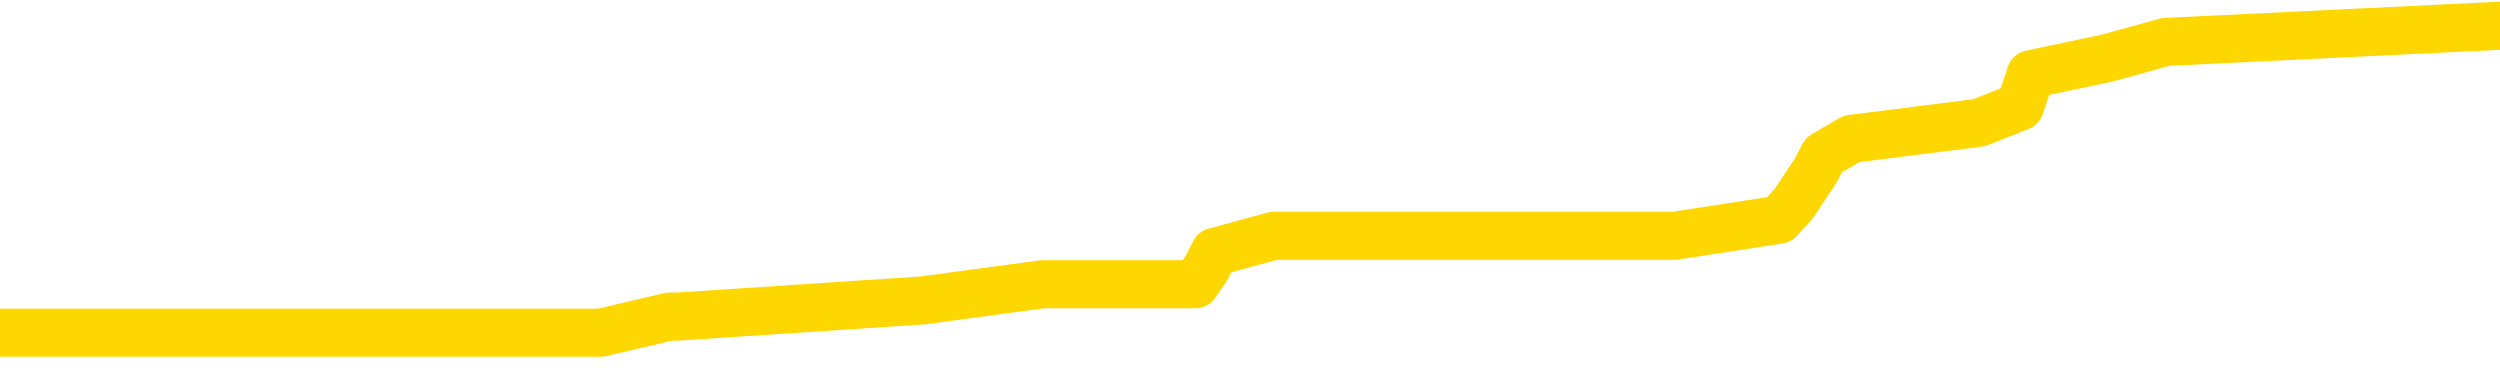 <svg xmlns="http://www.w3.org/2000/svg" version="1.1" viewBox="0 0 6500 1000">
	<path fill="none" stroke="gold" stroke-width="125" stroke-linecap="round" stroke-linejoin="round" d="M0 53448  L-336122 53448 L-335938 53406 L-335448 53322 L-335154 53280 L-334843 53196 L-334609 53154 L-334555 53070 L-334496 52986 L-334343 52944 L-334302 52860 L-334170 52818 L-333877 52776 L-333336 52776 L-332726 52734 L-332678 52734 L-332038 52692 L-332005 52692 L-331479 52692 L-331347 52650 L-330956 52566 L-330628 52482 L-330511 52398 L-330300 52314 L-329583 52314 L-329013 52272 L-328906 52272 L-328731 52230 L-328510 52146 L-328108 52104 L-328083 52020 L-327155 51936 L-327067 51852 L-326985 51768 L-326915 51684 L-326618 51642 L-326466 51558 L-324576 51600 L-324475 51600 L-324212 51600 L-323919 51642 L-323777 51558 L-323529 51558 L-323493 51516 L-323335 51474 L-322871 51390 L-322618 51348 L-322406 51264 L-322154 51222 L-321806 51180 L-320878 51096 L-320785 51012 L-320374 50970 L-319203 50886 L-318014 50844 L-317922 50760 L-317894 50676 L-317628 50592 L-317329 50508 L-317200 50424 L-317163 50340 L-316348 50340 L-315964 50382 L-314904 50424 L-314843 50424 L-314578 51264 L-314106 52062 L-313914 52860 L-313650 53658 L-313313 53616 L-313178 53574 L-312722 53532 L-311979 53490 L-311962 53448 L-311796 53364 L-311728 53364 L-311212 53322 L-310183 53322 L-309987 53280 L-309499 53238 L-309137 53196 L-308728 53196 L-308342 53238 L-306639 53238 L-306541 53238 L-306469 53238 L-306408 53238 L-306223 53196 L-305887 53196 L-305246 53154 L-305169 53112 L-305108 53112 L-304921 53070 L-304842 53070 L-304665 53028 L-304645 52986 L-304415 52986 L-304028 52944 L-303139 52944 L-303100 52902 L-303011 52860 L-302984 52776 L-301976 52734 L-301826 52650 L-301802 52608 L-301669 52566 L-301629 52524 L-300371 52482 L-300313 52482 L-299773 52440 L-299721 52440 L-299674 52440 L-299279 52398 L-299140 52356 L-298940 52314 L-298793 52314 L-298628 52314 L-298352 52356 L-297993 52356 L-297441 52314 L-296796 52272 L-296537 52188 L-296383 52146 L-295982 52104 L-295942 52062 L-295821 52020 L-295760 52062 L-295746 52062 L-295652 52062 L-295359 52020 L-295207 51852 L-294877 51768 L-294799 51684 L-294723 51642 L-294497 51516 L-294430 51432 L-294202 51348 L-294150 51264 L-293985 51222 L-292980 51180 L-292796 51138 L-292245 51096 L-291852 51012 L-291455 50970 L-290605 50886 L-290526 50844 L-289947 50802 L-289506 50802 L-289265 50760 L-289108 50760 L-288707 50676 L-288687 50676 L-288242 50634 L-287836 50592 L-287700 50508 L-287525 50424 L-287389 50340 L-287138 50256 L-286139 50214 L-286056 50172 L-285921 50130 L-285882 50088 L-284993 50046 L-284777 50004 L-284334 49962 L-284216 49920 L-284159 49878 L-283483 49878 L-283383 49836 L-283354 49836 L-282012 49794 L-281606 49752 L-281567 49710 L-280639 49668 L-280540 49626 L-280408 49584 L-280003 49542 L-279977 49500 L-279884 49458 L-279668 49416 L-279257 49332 L-278103 49248 L-277811 49164 L-277783 49080 L-277175 49038 L-276925 48954 L-276905 48912 L-275976 48870 L-275924 48786 L-275802 48744 L-275784 48660 L-275628 48618 L-275453 48534 L-275317 48492 L-275260 48450 L-275152 48408 L-275067 48366 L-274834 48324 L-274759 48282 L-274450 48240 L-274332 48198 L-274163 48156 L-274071 48114 L-273969 48114 L-273946 48072 L-273868 48072 L-273770 47988 L-273404 47946 L-273299 47904 L-272796 47862 L-272344 47820 L-272306 47778 L-272282 47736 L-272241 47694 L-272112 47652 L-272011 47610 L-271570 47568 L-271287 47526 L-270695 47484 L-270565 47442 L-270290 47358 L-270138 47316 L-269984 47274 L-269899 47190 L-269821 47148 L-269636 47106 L-269585 47106 L-269557 47064 L-269478 47022 L-269455 46980 L-269171 46896 L-268568 46812 L-267572 46770 L-267274 46728 L-266540 46686 L-266296 46644 L-266206 46602 L-265629 46560 L-264930 46518 L-264178 46476 L-263859 46434 L-263477 46350 L-263399 46308 L-262765 46266 L-262580 46224 L-262492 46224 L-262362 46224 L-262049 46182 L-262000 46140 L-261858 46098 L-261836 46056 L-260869 46014 L-260323 45972 L-259845 45972 L-259784 45972 L-259460 45972 L-259439 45930 L-259376 45930 L-259166 45888 L-259089 45846 L-259035 45804 L-259012 45762 L-258973 45720 L-258957 45678 L-258200 45636 L-258184 45594 L-257384 45552 L-257232 45510 L-256326 45468 L-255820 45426 L-255591 45342 L-255550 45342 L-255434 45300 L-255258 45258 L-254504 45300 L-254369 45258 L-254205 45216 L-253887 45174 L-253711 45090 L-252689 45006 L-252665 44922 L-252414 44880 L-252201 44796 L-251567 44754 L-251329 44670 L-251297 44586 L-251118 44502 L-251038 44418 L-250948 44376 L-250884 44292 L-250444 44208 L-250420 44166 L-249879 44124 L-249624 44082 L-249129 44040 L-248252 43998 L-248215 43956 L-248162 43914 L-248121 43872 L-248004 43830 L-247727 43788 L-247520 43704 L-247323 43620 L-247300 43536 L-247249 43452 L-247210 43410 L-247132 43368 L-246535 43284 L-246475 43242 L-246371 43200 L-246217 43158 L-245585 43116 L-244904 43074 L-244601 42990 L-244255 42948 L-244057 42906 L-244009 42822 L-243689 42780 L-243061 42738 L-242914 42696 L-242878 42654 L-242820 42612 L-242743 42528 L-242502 42528 L-242414 42486 L-242320 42444 L-242026 42402 L-241892 42360 L-241832 42318 L-241795 42234 L-241523 42234 L-240517 42192 L-240341 42150 L-240290 42150 L-239998 42108 L-239805 42024 L-239472 41982 L-238965 41940 L-238403 41856 L-238389 41772 L-238372 41730 L-238272 41646 L-238157 41562 L-238118 41478 L-238080 41436 L-238015 41436 L-237986 41394 L-237847 41436 L-237555 41436 L-237505 41436 L-237399 41436 L-237135 41394 L-236670 41352 L-236526 41352 L-236471 41268 L-236414 41226 L-236223 41184 L-235858 41142 L-235643 41142 L-235448 41142 L-235391 41142 L-235332 41058 L-235178 41016 L-234908 40974 L-234478 41184 L-234463 41184 L-234386 41142 L-234321 41100 L-234192 40806 L-234168 40764 L-233884 40722 L-233837 40680 L-233782 40638 L-233320 40596 L-233281 40596 L-233240 40554 L-233050 40512 L-232570 40470 L-232083 40428 L-232066 40386 L-232028 40344 L-231771 40302 L-231694 40218 L-231464 40176 L-231448 40092 L-231154 40008 L-230711 39966 L-230265 39924 L-229760 39882 L-229606 39840 L-229320 39798 L-229280 39714 L-228948 39672 L-228727 39630 L-228210 39546 L-228134 39504 L-227886 39420 L-227692 39336 L-227632 39294 L-226855 39252 L-226781 39252 L-226550 39210 L-226534 39210 L-226472 39168 L-226276 39126 L-225812 39126 L-225789 39084 L-225659 39084 L-224358 39084 L-224342 39084 L-224265 39042 L-224171 39042 L-223954 39042 L-223802 39000 L-223623 39042 L-223569 39084 L-223283 39126 L-223243 39126 L-222873 39126 L-222433 39126 L-222250 39126 L-221929 39084 L-221634 39084 L-221188 39000 L-221116 38958 L-220654 38874 L-220216 38832 L-220034 38790 L-218580 38706 L-218448 38664 L-217991 38580 L-217764 38538 L-217378 38454 L-216862 38370 L-215907 38286 L-215113 38202 L-214439 38160 L-214013 38076 L-213702 38034 L-213472 37908 L-212789 37782 L-212776 37656 L-212566 37488 L-212544 37446 L-212370 37362 L-211420 37320 L-211151 37236 L-210336 37194 L-210026 37110 L-209988 37068 L-209931 36984 L-209314 36942 L-208676 36858 L-207050 36816 L-206376 36774 L-205734 36774 L-205656 36774 L-205600 36774 L-205564 36774 L-205536 36732 L-205424 36648 L-205406 36606 L-205384 36564 L-205230 36522 L-205177 36438 L-205099 36396 L-204979 36354 L-204882 36312 L-204764 36270 L-204495 36186 L-204225 36144 L-204208 36060 L-204008 36018 L-203861 35934 L-203634 35892 L-203500 35850 L-203191 35808 L-203131 35766 L-202778 35682 L-202430 35640 L-202329 35598 L-202264 35514 L-202204 35472 L-201820 35388 L-201439 35346 L-201335 35304 L-201075 35262 L-200803 35178 L-200644 35136 L-200612 35094 L-200550 35052 L-200409 35010 L-200225 34968 L-200180 34926 L-199892 34926 L-199876 34884 L-199643 34884 L-199582 34842 L-199544 34842 L-198964 34800 L-198830 34758 L-198807 34590 L-198788 34296 L-198771 33960 L-198755 33624 L-198731 33288 L-198714 33036 L-198693 32742 L-198676 32448 L-198653 32280 L-198636 32112 L-198615 31986 L-198598 31902 L-198549 31776 L-198477 31650 L-198442 31440 L-198419 31272 L-198383 31104 L-198341 30937 L-198305 30853 L-198289 30685 L-198264 30559 L-198227 30475 L-198210 30349 L-198187 30265 L-198170 30181 L-198151 30097 L-198135 30013 L-198106 29887 L-198080 29761 L-198034 29719 L-198018 29635 L-197976 29593 L-197928 29509 L-197857 29425 L-197842 29341 L-197826 29257 L-197764 29215 L-197725 29173 L-197685 29131 L-197519 29089 L-197454 29047 L-197438 29005 L-197394 28921 L-197336 28879 L-197123 28837 L-197090 28795 L-197047 28753 L-196969 28711 L-196432 28669 L-196354 28627 L-196249 28543 L-196161 28501 L-195985 28459 L-195634 28417 L-195478 28375 L-195040 28333 L-194884 28291 L-194754 28249 L-194050 28165 L-193849 28123 L-192888 28039 L-192406 27997 L-192307 27997 L-192214 27955 L-191969 27913 L-191896 27871 L-191453 27787 L-191357 27745 L-191342 27703 L-191326 27661 L-191301 27619 L-190835 27577 L-190619 27535 L-190479 27493 L-190185 27451 L-190097 27409 L-190055 27367 L-190025 27325 L-189853 27283 L-189794 27241 L-189718 27199 L-189637 27157 L-189567 27157 L-189258 27115 L-189173 27073 L-188959 27031 L-188924 26989 L-188241 26947 L-188142 26905 L-187937 26863 L-187890 26821 L-187612 26779 L-187550 26737 L-187533 26653 L-187455 26611 L-187147 26527 L-187122 26485 L-187068 26401 L-187045 26359 L-186923 26317 L-186787 26233 L-186543 26191 L-186417 26191 L-185771 26149 L-185755 26149 L-185730 26149 L-185550 26065 L-185474 26023 L-185382 25981 L-184954 25939 L-184538 25897 L-184145 25813 L-184066 25771 L-184047 25729 L-183684 25687 L-183448 25645 L-183220 25603 L-182906 25561 L-182828 25519 L-182748 25435 L-182570 25351 L-182554 25309 L-182289 25225 L-182209 25183 L-181978 25141 L-181752 25099 L-181437 25099 L-181261 25057 L-180900 25057 L-180509 25015 L-180439 24931 L-180375 24889 L-180235 24805 L-180183 24763 L-180082 24679 L-179580 24637 L-179383 24595 L-179136 24553 L-178950 24511 L-178651 24469 L-178575 24427 L-178409 24343 L-177524 24301 L-177496 24217 L-177373 24133 L-176794 24091 L-176716 24049 L-176003 24049 L-175691 24049 L-175478 24049 L-175461 24049 L-175074 24049 L-174549 23965 L-174103 23923 L-173774 23881 L-173621 23839 L-173295 23839 L-173117 23797 L-173035 23797 L-172829 23713 L-172653 23671 L-171724 23629 L-170835 23587 L-170796 23545 L-170568 23545 L-170189 23503 L-169401 23461 L-169167 23419 L-169091 23377 L-168734 23335 L-168162 23251 L-167895 23209 L-167508 23167 L-167405 23167 L-167235 23167 L-166616 23167 L-166405 23167 L-166097 23167 L-166044 23125 L-165917 23083 L-165863 23041 L-165744 22999 L-165408 22915 L-164449 22873 L-164317 22789 L-164116 22747 L-163484 22705 L-163173 22663 L-162759 22621 L-162732 22579 L-162586 22537 L-162166 22495 L-160834 22495 L-160787 22453 L-160658 22369 L-160641 22327 L-160063 22243 L-159858 22201 L-159828 22159 L-159787 22117 L-159730 22075 L-159692 22033 L-159614 21991 L-159471 21949 L-159017 21907 L-158899 21865 L-158613 21823 L-158241 21781 L-158144 21739 L-157818 21697 L-157463 21655 L-157293 21613 L-157246 21571 L-157137 21529 L-157048 21487 L-157020 21445 L-156944 21361 L-156640 21319 L-156606 21235 L-156535 21193 L-156167 21151 L-155831 21109 L-155750 21109 L-155531 21067 L-155359 21025 L-155332 20983 L-154834 20941 L-154285 20857 L-153405 20815 L-153306 20731 L-153230 20689 L-152955 20647 L-152708 20563 L-152634 20521 L-152572 20437 L-152453 20395 L-152411 20353 L-152301 20311 L-152224 20227 L-151523 20185 L-151278 20143 L-151238 20101 L-151082 20059 L-150483 20059 L-150256 20059 L-150164 20059 L-149688 20059 L-149091 19975 L-148571 19933 L-148550 19891 L-148405 19849 L-148085 19849 L-147543 19849 L-147311 19849 L-147141 19849 L-146654 19807 L-146427 19765 L-146342 19723 L-145995 19681 L-145669 19681 L-145146 19639 L-144819 19597 L-144219 19555 L-144021 19471 L-143969 19429 L-143928 19387 L-143647 19345 L-142963 19261 L-142653 19219 L-142628 19135 L-142437 19093 L-142214 19051 L-142128 19009 L-141464 18925 L-141440 18883 L-141218 18799 L-140888 18757 L-140536 18673 L-140331 18631 L-140099 18547 L-139841 18505 L-139651 18421 L-139604 18379 L-139377 18337 L-139342 18295 L-139186 18253 L-138971 18211 L-138798 18169 L-138707 18127 L-138430 18085 L-138186 18043 L-137871 18001 L-137444 18001 L-137407 18001 L-136924 18001 L-136690 18001 L-136479 17959 L-136252 17917 L-135703 17917 L-135455 17875 L-134621 17875 L-134566 17833 L-134544 17791 L-134386 17749 L-133924 17707 L-133884 17665 L-133544 17581 L-133411 17539 L-133188 17497 L-132616 17455 L-132144 17413 L-131949 17371 L-131757 17329 L-131567 17287 L-131465 17245 L-131097 17203 L-131050 17161 L-130969 17119 L-129675 17077 L-129627 17035 L-129359 17035 L-129214 17035 L-128663 17035 L-128546 16993 L-128464 16951 L-128105 16909 L-127882 16867 L-127600 16825 L-127271 16741 L-126763 16699 L-126651 16657 L-126572 16615 L-126407 16573 L-126113 16573 L-125644 16573 L-125448 16615 L-125397 16615 L-124747 16573 L-124626 16531 L-124172 16531 L-124136 16489 L-123667 16447 L-123557 16405 L-123540 16363 L-123324 16363 L-123143 16321 L-122612 16321 L-121582 16321 L-121383 16279 L-120924 16237 L-119976 16153 L-119877 16111 L-119524 16027 L-119463 15985 L-119448 15943 L-119413 15901 L-119044 15859 L-118924 15817 L-118682 15775 L-118518 15733 L-118330 15691 L-118210 15649 L-117139 15565 L-116281 15523 L-116069 15439 L-115971 15397 L-115797 15313 L-115464 15271 L-115392 15229 L-115335 15187 L-115159 15187 L-114770 15145 L-114535 15103 L-114424 15061 L-114307 15019 L-113326 14977 L-113300 14935 L-112706 14851 L-112674 14851 L-112525 14809 L-112241 14767 L-111329 14767 L-110383 14767 L-110230 14725 L-110127 14725 L-109996 14683 L-109852 14641 L-109826 14599 L-109712 14557 L-109493 14515 L-108812 14473 L-108683 14431 L-108379 14389 L-108140 14305 L-107807 14263 L-107168 14221 L-106826 14137 L-106764 14095 L-106608 14095 L-105687 14095 L-105216 14095 L-105173 14095 L-105160 14053 L-105119 14011 L-105097 13969 L-105070 13927 L-104926 13885 L-104503 13843 L-104168 13843 L-103977 13801 L-103548 13801 L-103360 13759 L-102971 13675 L-102437 13633 L-102065 13591 L-102043 13591 L-101793 13549 L-101675 13507 L-101599 13465 L-101463 13423 L-101424 13381 L-101344 13339 L-100950 13297 L-100454 13255 L-100342 13171 L-100169 13129 L-99860 13087 L-99413 13045 L-99090 13003 L-98948 12919 L-98520 12835 L-98367 12751 L-98312 12667 L-97498 12625 L-97478 12583 L-97107 12541 L-97050 12541 L-95921 12499 L-95853 12499 L-95294 12457 L-95100 12415 L-94963 12373 L-94730 12331 L-94383 12289 L-94348 12205 L-94313 12163 L-94245 12079 L-93896 12037 L-93724 11995 L-93239 11953 L-93223 11911 L-92897 11869 L-92740 11827 L-91599 11743 L-91574 11701 L-91383 11617 L-91189 11575 L-90939 11533 L-90922 11491 L-89902 11449 L-89604 11407 L-89528 11365 L-89392 11281 L-89217 11239 L-88640 11155 L-88424 11113 L-88360 11071 L-88230 11029 L-88193 10945 L-87670 10903 L-87532 27451 L-87517 27451 L-87495 27451 L-87474 27451 L-87247 10861 L-86471 10861 L-86430 10861 L-86062 10861 L-85983 10819 L-85931 10777 L-85258 10735 L-84516 10693 L-84091 10693 L-83643 10651 L-82582 10609 L-82270 10525 L-81860 10525 L-81788 10483 L-81264 10483 L-81169 10483 L-81151 10483 L-80707 10441 L-80521 10357 L-79741 10273 L-79068 10231 L-78656 10105 L-78424 10021 L-78284 9979 L-78202 9895 L-78182 9853 L-78106 9853 L-77978 9811 L-77661 9853 L-77437 9853 L-77112 9811 L-77049 9811 L-76679 9811 L-76646 9811 L-76438 9811 L-75770 9811 L-75693 9811 L-75535 9727 L-75424 9727 L-75098 9685 L-74943 9643 L-74602 9643 L-74545 9559 L-74207 9475 L-74003 9433 L-73950 9349 L-72574 9307 L-72444 9265 L-72011 9223 L-71690 9181 L-70862 9097 L-70739 9055 L-70008 8971 L-69852 8887 L-69812 8845 L-69758 8803 L-69735 8761 L-69621 8719 L-69324 8677 L-69034 8635 L-68980 8593 L-68859 8551 L-68829 8509 L-68730 8467 L-68286 8467 L-68134 8425 L-67299 8425 L-66757 8383 L-66422 8383 L-66406 8341 L-66331 8299 L-66215 8257 L-66020 8215 L-65756 8173 L-64921 8131 L-64825 8089 L-64303 8047 L-64262 8005 L-64162 7963 L-63334 7963 L-63199 7921 L-62860 7921 L-62306 7879 L-61926 7837 L-61763 7795 L-61454 7753 L-60641 7711 L-60335 7669 L-60066 7669 L-59745 7669 L-59424 7711 L-59149 7711 L-58320 7627 L-58225 7585 L-58132 7459 L-58028 7333 L-57641 7207 L-57161 7123 L-57144 7081 L-57026 7039 L-56658 6955 L-56563 6913 L-55729 6829 L-55652 6787 L-55353 6745 L-55262 6703 L-54855 6619 L-54744 6535 L-54045 6493 L-53572 6451 L-53512 6409 L-53293 6325 L-53019 6283 L-52906 6241 L-51879 6199 L-51493 6157 L-51472 6115 L-51140 6073 L-50895 6031 L-50462 5989 L-50352 5947 L-50234 5905 L-49782 5821 L-49192 5779 L-48855 5737 L-46962 5695 L-46849 5611 L-46637 5569 L-45319 5527 L-45212 -3922 L-45146 -13246 L-45110 -21855 L-45048 -21855 L-44549 -12490 L-43874 -3250 L-43852 5275 L-43581 5191 L-42613 5191 L-41924 5149 L-41762 5107 L-41221 5065 L-41131 5023 L-40112 4981 L-39164 4897 L-38799 4939 L-38696 4981 L-38108 4981 L-38048 4981 L-37948 4939 L-37507 4855 L-37400 4813 L-36958 4771 L-35959 4645 L-35702 4519 L-35599 4393 L-35469 4309 L-35102 4225 L-34522 4141 L-34491 4099 L-34175 4057 L-32192 4015 L-32076 3973 L-32009 3973 L-31650 3931 L-30032 3889 L-29854 3889 L-29710 3889 L-28887 3931 L-28834 3973 L-28780 3973 L-28346 3973 L-27365 4015 L-27292 4015 L-26207 3973 L-25994 3973 L-25278 3889 L-24889 3847 L-24670 3763 L-24351 3679 L-23857 3595 L-23729 3553 L-23501 3469 L-23268 3385 L-23209 3343 L-22919 3301 L-22647 3217 L-21617 3175 L-19952 3133 L-19533 3091 L-19396 3049 L-19240 3049 L-18935 3007 L-18706 2923 L-18548 2881 L-18389 2797 L-18219 2713 L-18172 2671 L-18119 2629 L-18097 2629 L-17711 2587 L-17461 2587 L-17191 2587 L-17030 2587 L-16940 2587 L-15282 2587 L-15116 2629 L-14737 2587 L-14277 2587 L-13667 2503 L-12574 2461 L-12143 2419 L-12111 2377 L-12049 2335 L-12031 2293 L-10328 2251 L-10286 2209 L-9819 2167 L-9633 2125 L-9600 2041 L-9005 1999 L-8955 1957 L-8633 1915 L-8582 1873 L-8371 1831 L-8353 1789 L-8087 1705 L-8034 1663 L-7565 1621 L-7055 1537 L-6977 1537 L-6682 1495 L-6666 1453 L-6627 1411 L-6556 1369 L-6399 1327 L-5453 1327 L-5396 1327 L-4875 1327 L-4683 1285 L-4582 1285 L-4356 1243 L-3846 1243 L-3458 2377 L-3389 2377 L-3040 2335 L-2683 2293 L-1555 1075 L-1503 991 L-1277 949 L-1243 907 L-1118 823 L-1020 823 L-755 823 L-15 865 L563 865 L856 865 L1562 865 L1741 823 L1764 823 L2400 781 L2711 739 L3108 739 L3137 697 L3158 655 L3312 613 L3997 613 L4014 613 L4354 613 L4626 571 L4664 529 L4720 445 L4742 403 L4814 361 L5146 319 L5252 277 L5280 193 L5479 151 L5631 109 L6500 67" />
</svg>
